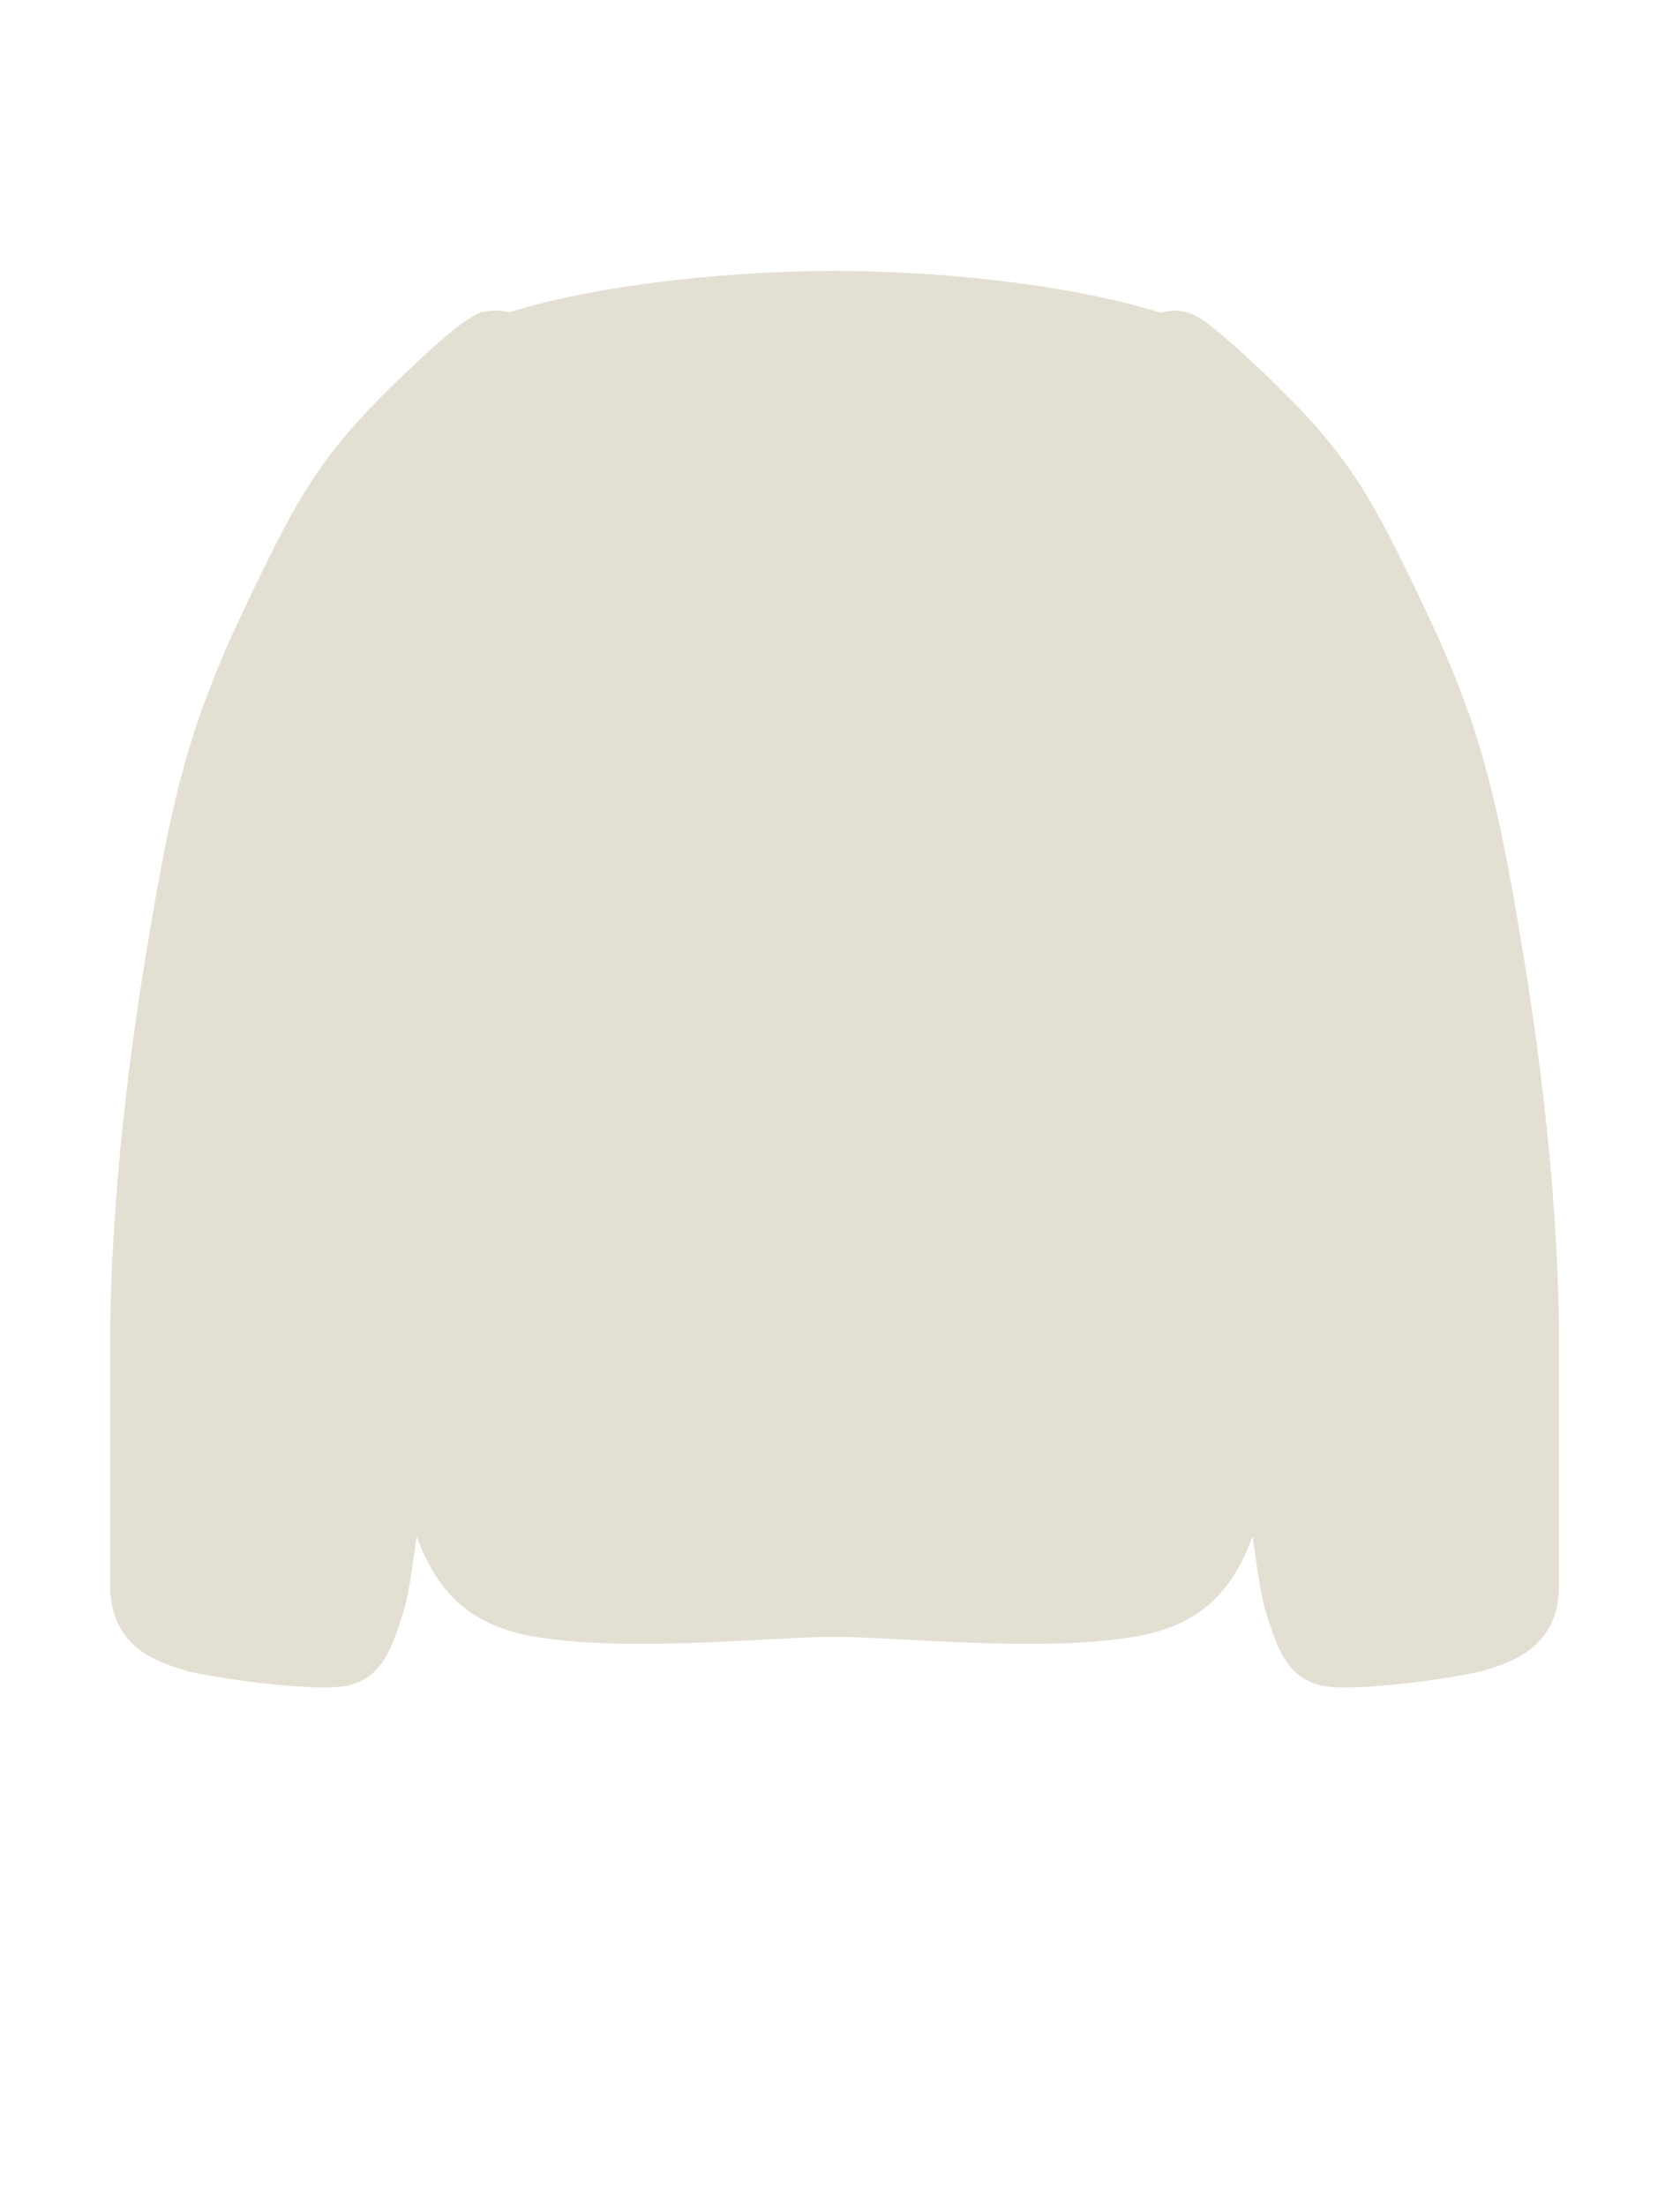 <svg width="64" height="84" viewBox="0 0 64 84" fill="none" xmlns="http://www.w3.org/2000/svg">
<path d="M20.395 62.324C19.187 62.123 18.276 61.716 17.572 61.122C16.794 60.466 16.269 59.581 15.874 58.493C15.682 59.882 15.534 60.806 15.427 61.169C14.909 62.932 14.492 63.868 13.292 64.168C13.1 64.216 12.828 64.241 12.502 64.247C11.861 64.26 11.013 64.2 10.165 64.108C9.41 64.026 8.656 63.917 8.047 63.811C7.526 63.719 7.111 63.629 6.894 63.556C6.643 63.473 6.322 63.371 5.989 63.215C5.13 62.814 4.196 62.057 4.196 60.337C4.196 57.951 4.195 54.982 4.196 51.237C4.196 47.492 4.558 42.438 5.548 36.416C6.537 30.393 7.158 27.686 9.335 23.12C11.513 18.553 12.296 17.1 16.196 13.5C16.553 13.171 16.91 12.861 17.266 12.571C17.645 12.262 18.105 11.966 18.308 11.901C18.511 11.836 19.066 11.775 19.381 11.896C23.181 10.716 28.348 10.315 31.797 10.315C35.252 10.315 40.393 10.717 44.195 11.903C44.465 11.84 44.865 11.77 45.255 11.903C45.645 12.036 45.814 12.163 46.121 12.407C46.545 12.744 46.97 13.108 47.395 13.5C51.294 17.1 52.078 18.553 54.255 23.12C56.433 27.686 57.053 30.393 58.043 36.416C59.032 42.438 59.395 47.492 59.395 51.237C59.396 54.982 59.395 57.951 59.395 60.337C59.395 62.057 58.46 62.814 57.601 63.215C57.269 63.371 56.948 63.473 56.696 63.556C56.479 63.629 56.065 63.719 55.544 63.811C54.935 63.917 54.18 64.026 53.426 64.108C52.614 64.196 51.801 64.254 51.17 64.248C50.809 64.245 50.507 64.22 50.298 64.168C49.098 63.868 48.681 62.932 48.163 61.169C48.057 60.807 47.908 59.884 47.717 58.499C47.337 59.547 46.835 60.405 46.102 61.053C45.388 61.684 44.454 62.115 43.198 62.324C43.091 62.342 42.983 62.359 42.873 62.374C41.803 62.528 40.593 62.585 39.361 62.59C38.119 62.596 36.853 62.547 35.683 62.491C34.122 62.415 32.73 62.324 31.796 62.324C30.861 62.324 29.471 62.415 27.91 62.491C26.741 62.547 25.475 62.596 24.232 62.59C23 62.585 21.791 62.528 20.72 62.374C20.611 62.359 20.502 62.342 20.395 62.324Z" fill="#E3E0D3"/>
</svg>
